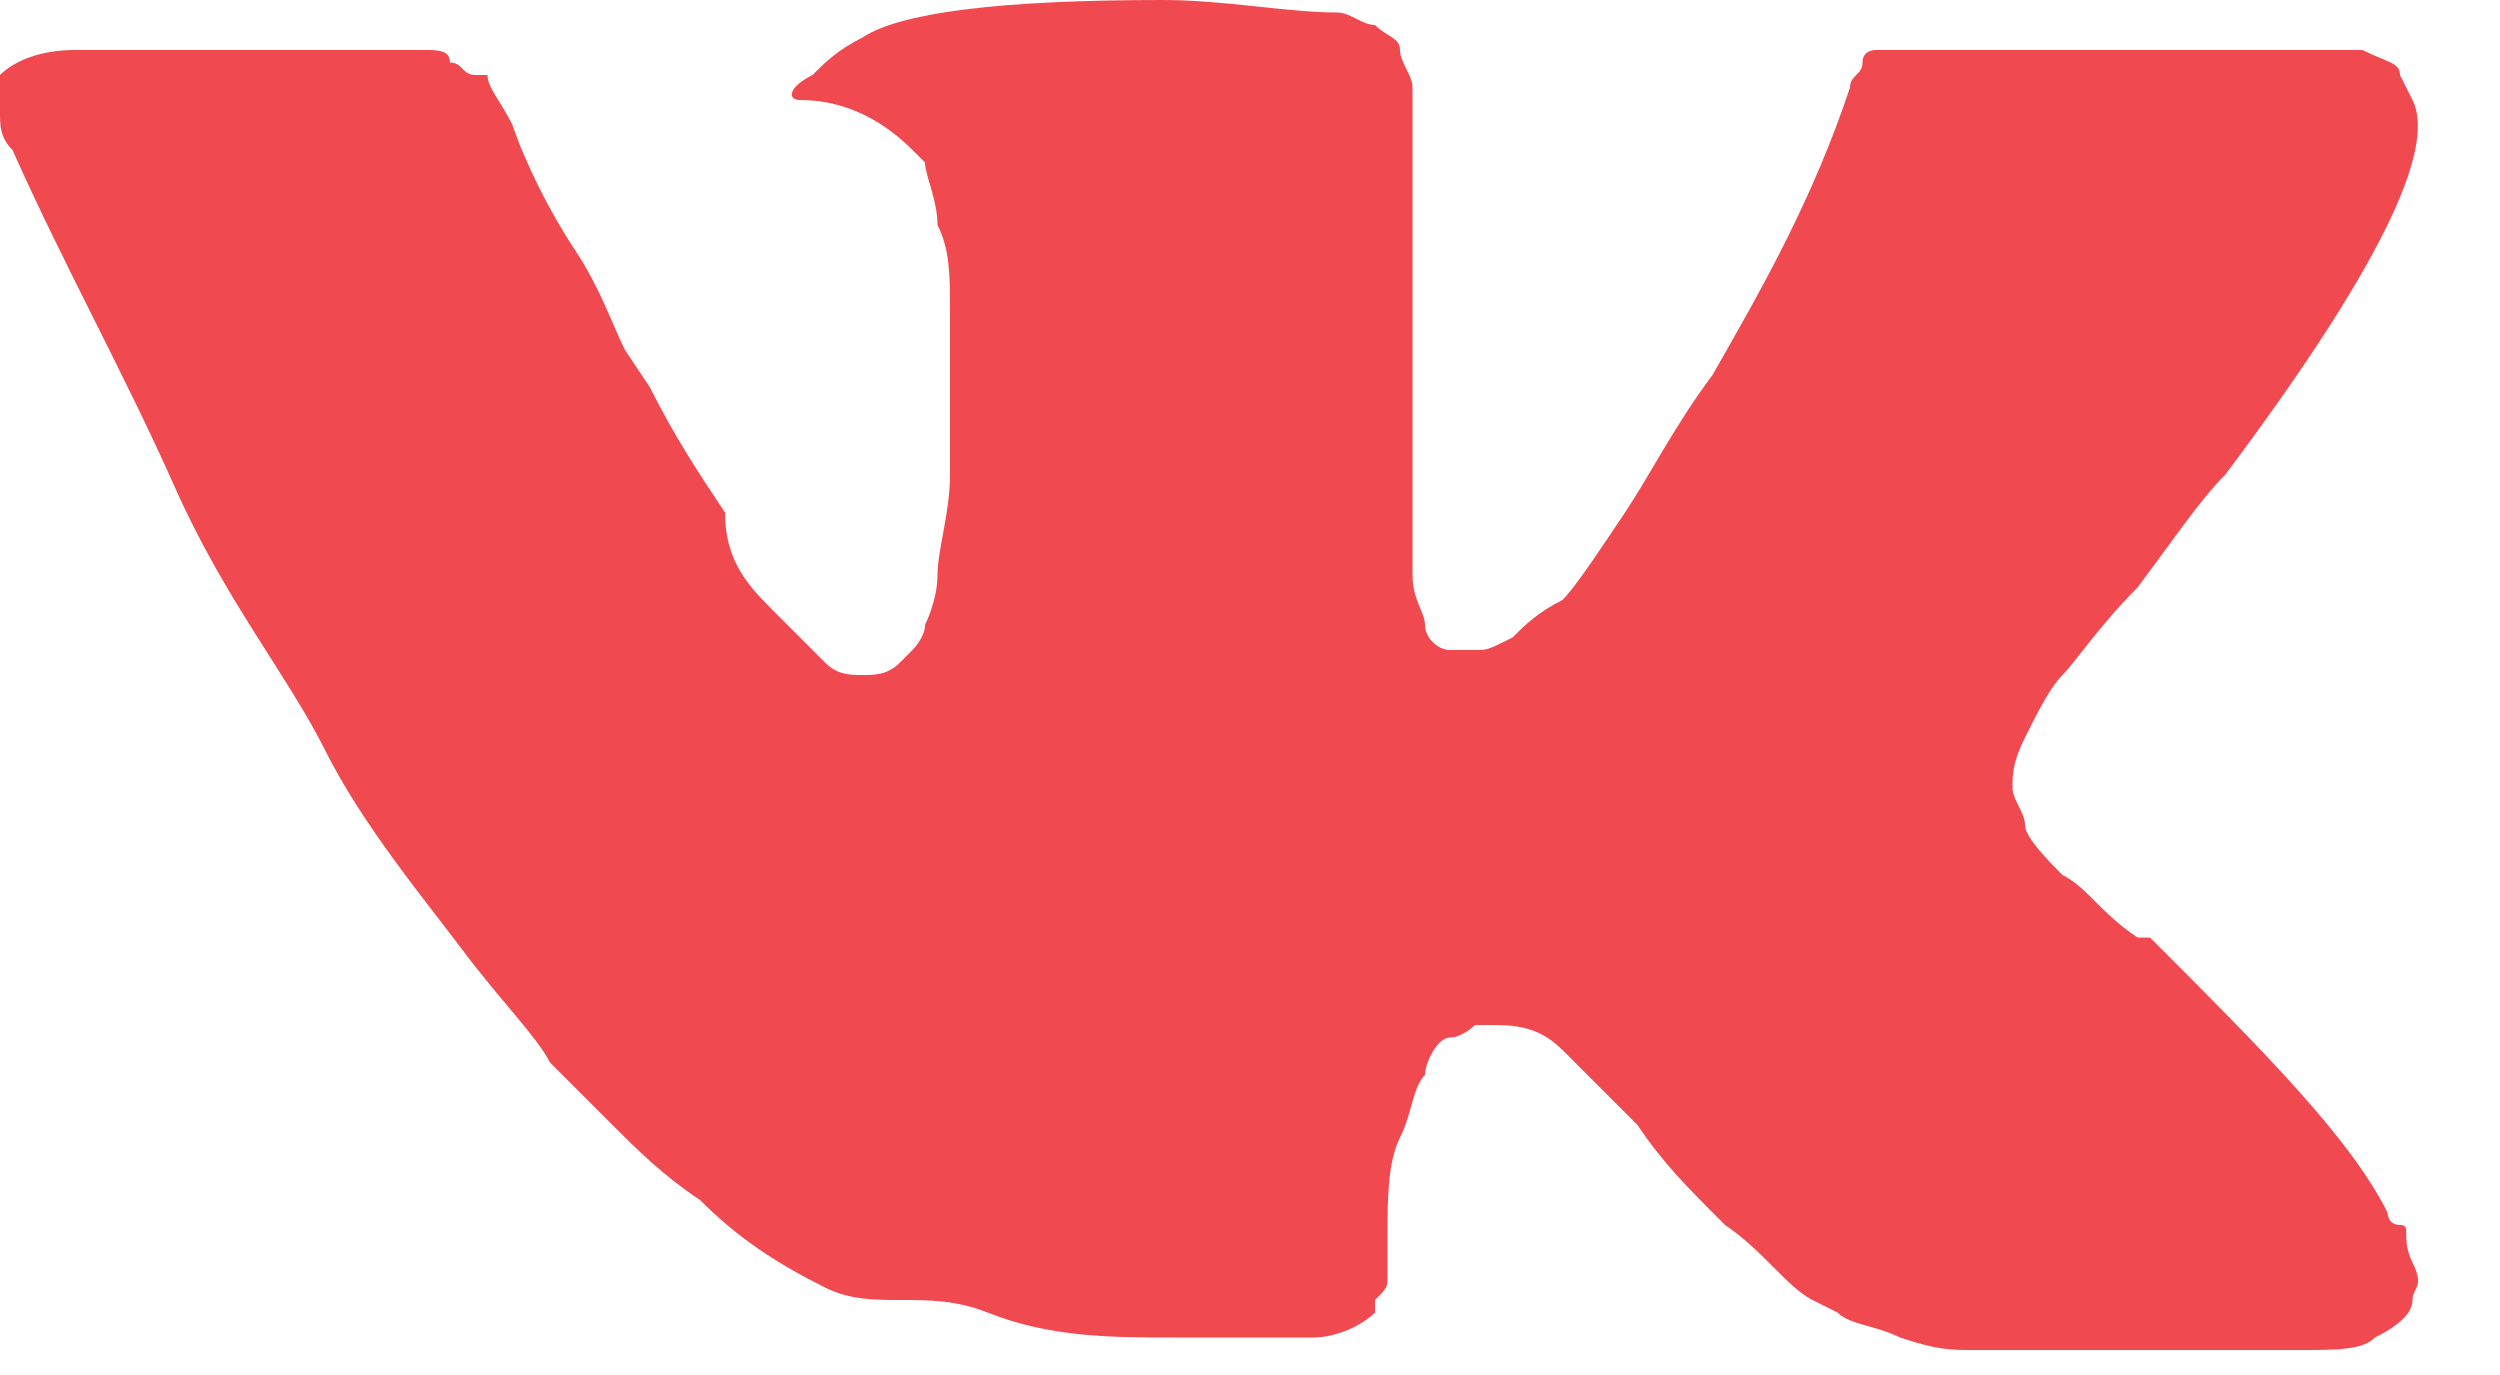 <?xml version="1.0" encoding="utf-8"?>
<!-- Generator: Adobe Illustrator 22.1.0, SVG Export Plug-In . SVG Version: 6.00 Build 0)  -->
<svg version="1.1" id="Layer_1" xmlns="http://www.w3.org/2000/svg" xmlns:xlink="http://www.w3.org/1999/xlink" x="0px" y="0px"
	 viewBox="0 0 20 11" style="enable-background:new 0 0 20 11;" xml:space="preserve">
<style type="text/css">
	.st0{fill:#F04950;}
</style>
<path id="VK" class="st0" d="M19.3,0.8c0.2,0.4-0.3,1.4-1.5,3c-0.2,0.2-0.4,0.5-0.7,0.9c-0.3,0.3-0.5,0.6-0.6,0.7
	c-0.1,0.1-0.2,0.3-0.3,0.5c-0.1,0.2-0.1,0.3-0.1,0.4c0,0.1,0.1,0.2,0.1,0.3s0.2,0.3,0.3,0.4c0.2,0.1,0.3,0.3,0.6,0.5c0,0,0,0,0.1,0
	c0.9,0.9,1.6,1.6,1.9,2.2c0,0,0,0.1,0.1,0.1s0,0.1,0.1,0.3s0,0.2,0,0.3c0,0.1-0.1,0.2-0.3,0.3c-0.1,0.1-0.3,0.1-0.6,0.1l-2.6,0
	c-0.2,0-0.3,0-0.6-0.1c-0.2-0.1-0.4-0.1-0.5-0.2l-0.2-0.1c-0.2-0.1-0.4-0.4-0.7-0.6c-0.3-0.3-0.5-0.5-0.7-0.8
	c-0.2-0.2-0.4-0.4-0.6-0.6c-0.2-0.2-0.4-0.2-0.6-0.2c0,0,0,0-0.1,0c0,0-0.1,0.1-0.2,0.1s-0.2,0.2-0.2,0.3c-0.1,0.1-0.1,0.3-0.2,0.5
	c-0.1,0.2-0.1,0.5-0.1,0.8c0,0.1,0,0.2,0,0.3s0,0.1-0.1,0.2l0,0.1c-0.1,0.1-0.3,0.2-0.5,0.2H9.4c-0.5,0-1,0-1.5-0.2S7,10.5,6.6,10.3
	c-0.4-0.2-0.7-0.4-1-0.7C5.3,9.4,5.1,9.2,4.9,9L4.7,8.8C4.6,8.7,4.5,8.6,4.4,8.5C4.3,8.3,4,8,3.7,7.6S2.9,6.6,2.6,6S1.8,4.8,1.4,3.9
	S0.5,2.1,0.1,1.2C0,1.1,0,1,0,0.9c0-0.1,0-0.1,0-0.2l0-0.1c0.1-0.1,0.3-0.2,0.6-0.2l2.8,0c0.1,0,0.2,0,0.2,0.1
	c0.1,0,0.1,0.1,0.2,0.1l0.1,0C3.9,0.7,4,0.8,4.1,1c0.1,0.3,0.3,0.7,0.5,1s0.3,0.6,0.4,0.8l0.2,0.3c0.2,0.4,0.4,0.7,0.6,1
	C5.8,4.5,6,4.7,6.2,4.9s0.3,0.3,0.4,0.4c0.1,0.1,0.2,0.1,0.3,0.1c0.1,0,0.2,0,0.3-0.1c0,0,0,0,0.1-0.1c0,0,0.1-0.1,0.1-0.2
	C7.4,5,7.5,4.8,7.5,4.6s0.1-0.5,0.1-0.8c0-0.3,0-0.8,0-1.3c0-0.3,0-0.5-0.1-0.7c0-0.2-0.1-0.4-0.1-0.5L7.3,1.2
	C7.1,1,6.8,0.8,6.4,0.8c-0.1,0-0.1-0.1,0.1-0.2c0.1-0.1,0.2-0.2,0.4-0.3C7.2,0.1,8,0,9.3,0c0.5,0,1,0.1,1.4,0.1
	c0.1,0,0.2,0.1,0.3,0.1c0.1,0.1,0.2,0.1,0.2,0.2c0,0.1,0.1,0.2,0.1,0.3c0,0.1,0,0.3,0,0.5c0,0.2,0,0.4,0,0.6s0,0.4,0,0.7
	c0,0.3,0,0.6,0,0.8c0,0.1,0,0.2,0,0.4c0,0.2,0,0.4,0,0.5c0,0.1,0,0.2,0,0.4c0,0.2,0.1,0.3,0.1,0.4s0.1,0.2,0.2,0.2
	c0.1,0,0.1,0,0.2,0c0.1,0,0.1,0,0.3-0.1c0.1-0.1,0.2-0.2,0.4-0.3c0.1-0.1,0.3-0.4,0.5-0.7c0.2-0.3,0.4-0.7,0.7-1.1
	c0.4-0.7,0.8-1.4,1.1-2.3c0-0.1,0.1-0.1,0.1-0.2c0-0.1,0.1-0.1,0.1-0.1l0,0l0.1,0c0,0,0.1,0,0.1,0c0.1,0,0.1,0,0.2,0l2.9,0
	c0.3,0,0.5,0,0.6,0c0.2,0.1,0.3,0.1,0.3,0.2L19.3,0.8z"/>
</svg>
